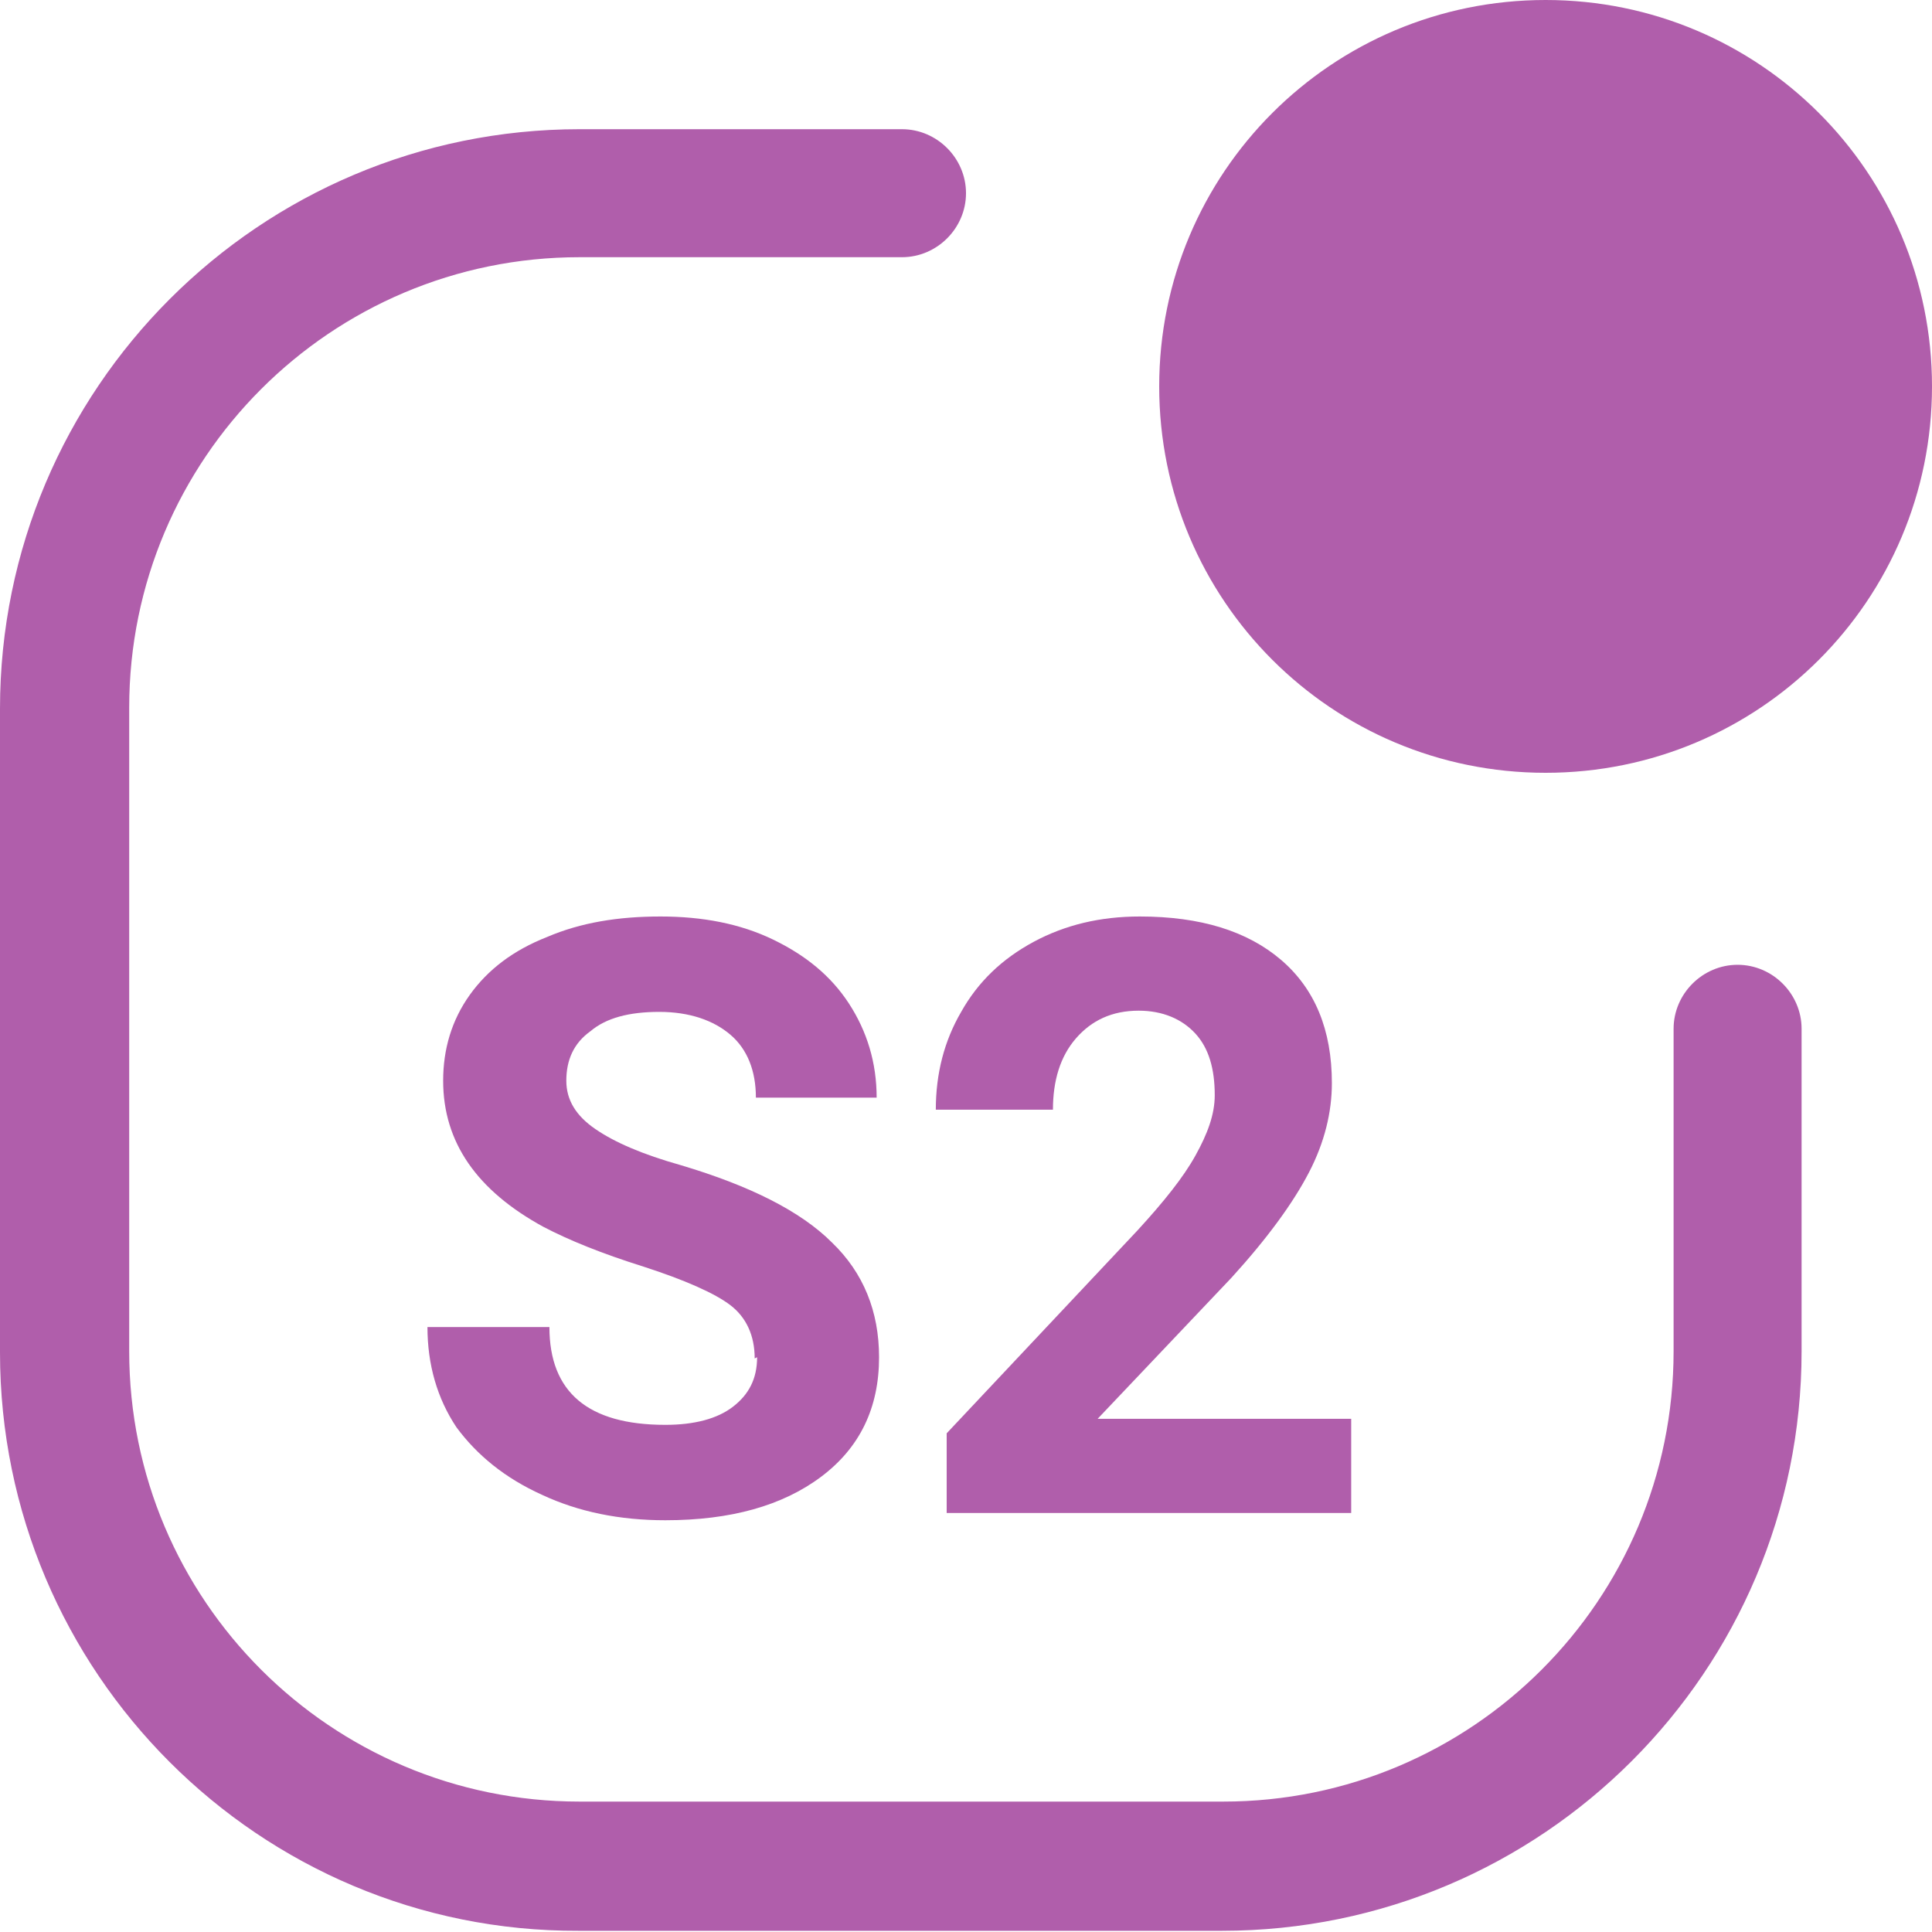 <?xml version="1.0" encoding="UTF-8"?>
<svg id="Capa_1" data-name="Capa 1" xmlns="http://www.w3.org/2000/svg" viewBox="0 0 16 16">
  <defs>
    <style>
      .cls-1 {
        fill: #b05eab;
        stroke-width: 0px;
      }
    </style>
  </defs>
  <path class="cls-1" d="M4.8,2.13c-2.06,0-3.73,1.67-3.73,3.73v5.33c0,2.06,1.67,3.73,3.73,3.73h5.33c2.06,0,3.73-1.67,3.73-3.73v-2.67c0-.29.24-.53.53-.53s.53.24.53.53v2.67c0,2.65-2.15,4.8-4.8,4.8h-5.33C2.15,16,0,13.85,0,11.2v-5.33C0,3.22,2.15,1.07,4.8,1.07h2.67c.29,0,.53.24.53.53s-.24.53-.53.53h-2.67Z"/>
  <path class="cls-1" d="M16,3.2c0,1.77-1.43,3.2-3.2,3.2s-3.2-1.43-3.2-3.2,1.43-3.2,3.2-3.2,3.2,1.43,3.2,3.2"/>
  <g>
    <path class="cls-1" d="M6.25,11.25c0-.19-.07-.34-.2-.44s-.38-.21-.72-.32c-.35-.11-.62-.22-.83-.33-.55-.3-.83-.7-.83-1.21,0-.26.07-.5.22-.71s.36-.37.64-.48c.28-.12.59-.17.94-.17s.66.06.93.19c.27.13.48.3.63.53.15.23.23.49.23.78h-1c0-.22-.07-.4-.21-.52-.14-.12-.34-.19-.59-.19s-.44.05-.57.16c-.14.1-.2.24-.2.41,0,.16.08.29.24.4.16.11.39.21.71.3.57.17.99.38,1.25.64.26.25.39.57.39.95,0,.42-.16.75-.48.99s-.75.36-1.29.36c-.38,0-.72-.07-1.02-.21-.31-.14-.54-.33-.71-.56-.16-.24-.24-.52-.24-.83h1.01c0,.54.32.81.96.81.24,0,.43-.05.56-.15s.2-.23.2-.41Z"/>
    <path class="cls-1" d="M11.18,12.53h-3.34v-.66l1.58-1.68c.22-.24.38-.44.48-.62.1-.18.16-.34.16-.5,0-.22-.05-.39-.16-.51s-.27-.19-.47-.19c-.22,0-.39.08-.52.23-.13.15-.19.35-.19.59h-.97c0-.3.07-.57.21-.81.14-.25.34-.44.6-.58.26-.14.55-.21.88-.21.5,0,.89.12,1.17.36.28.24.42.58.42,1.02,0,.24-.06.49-.19.74s-.34.54-.64.87l-1.11,1.17h2.1v.78Z"/>
  </g>
</svg>
